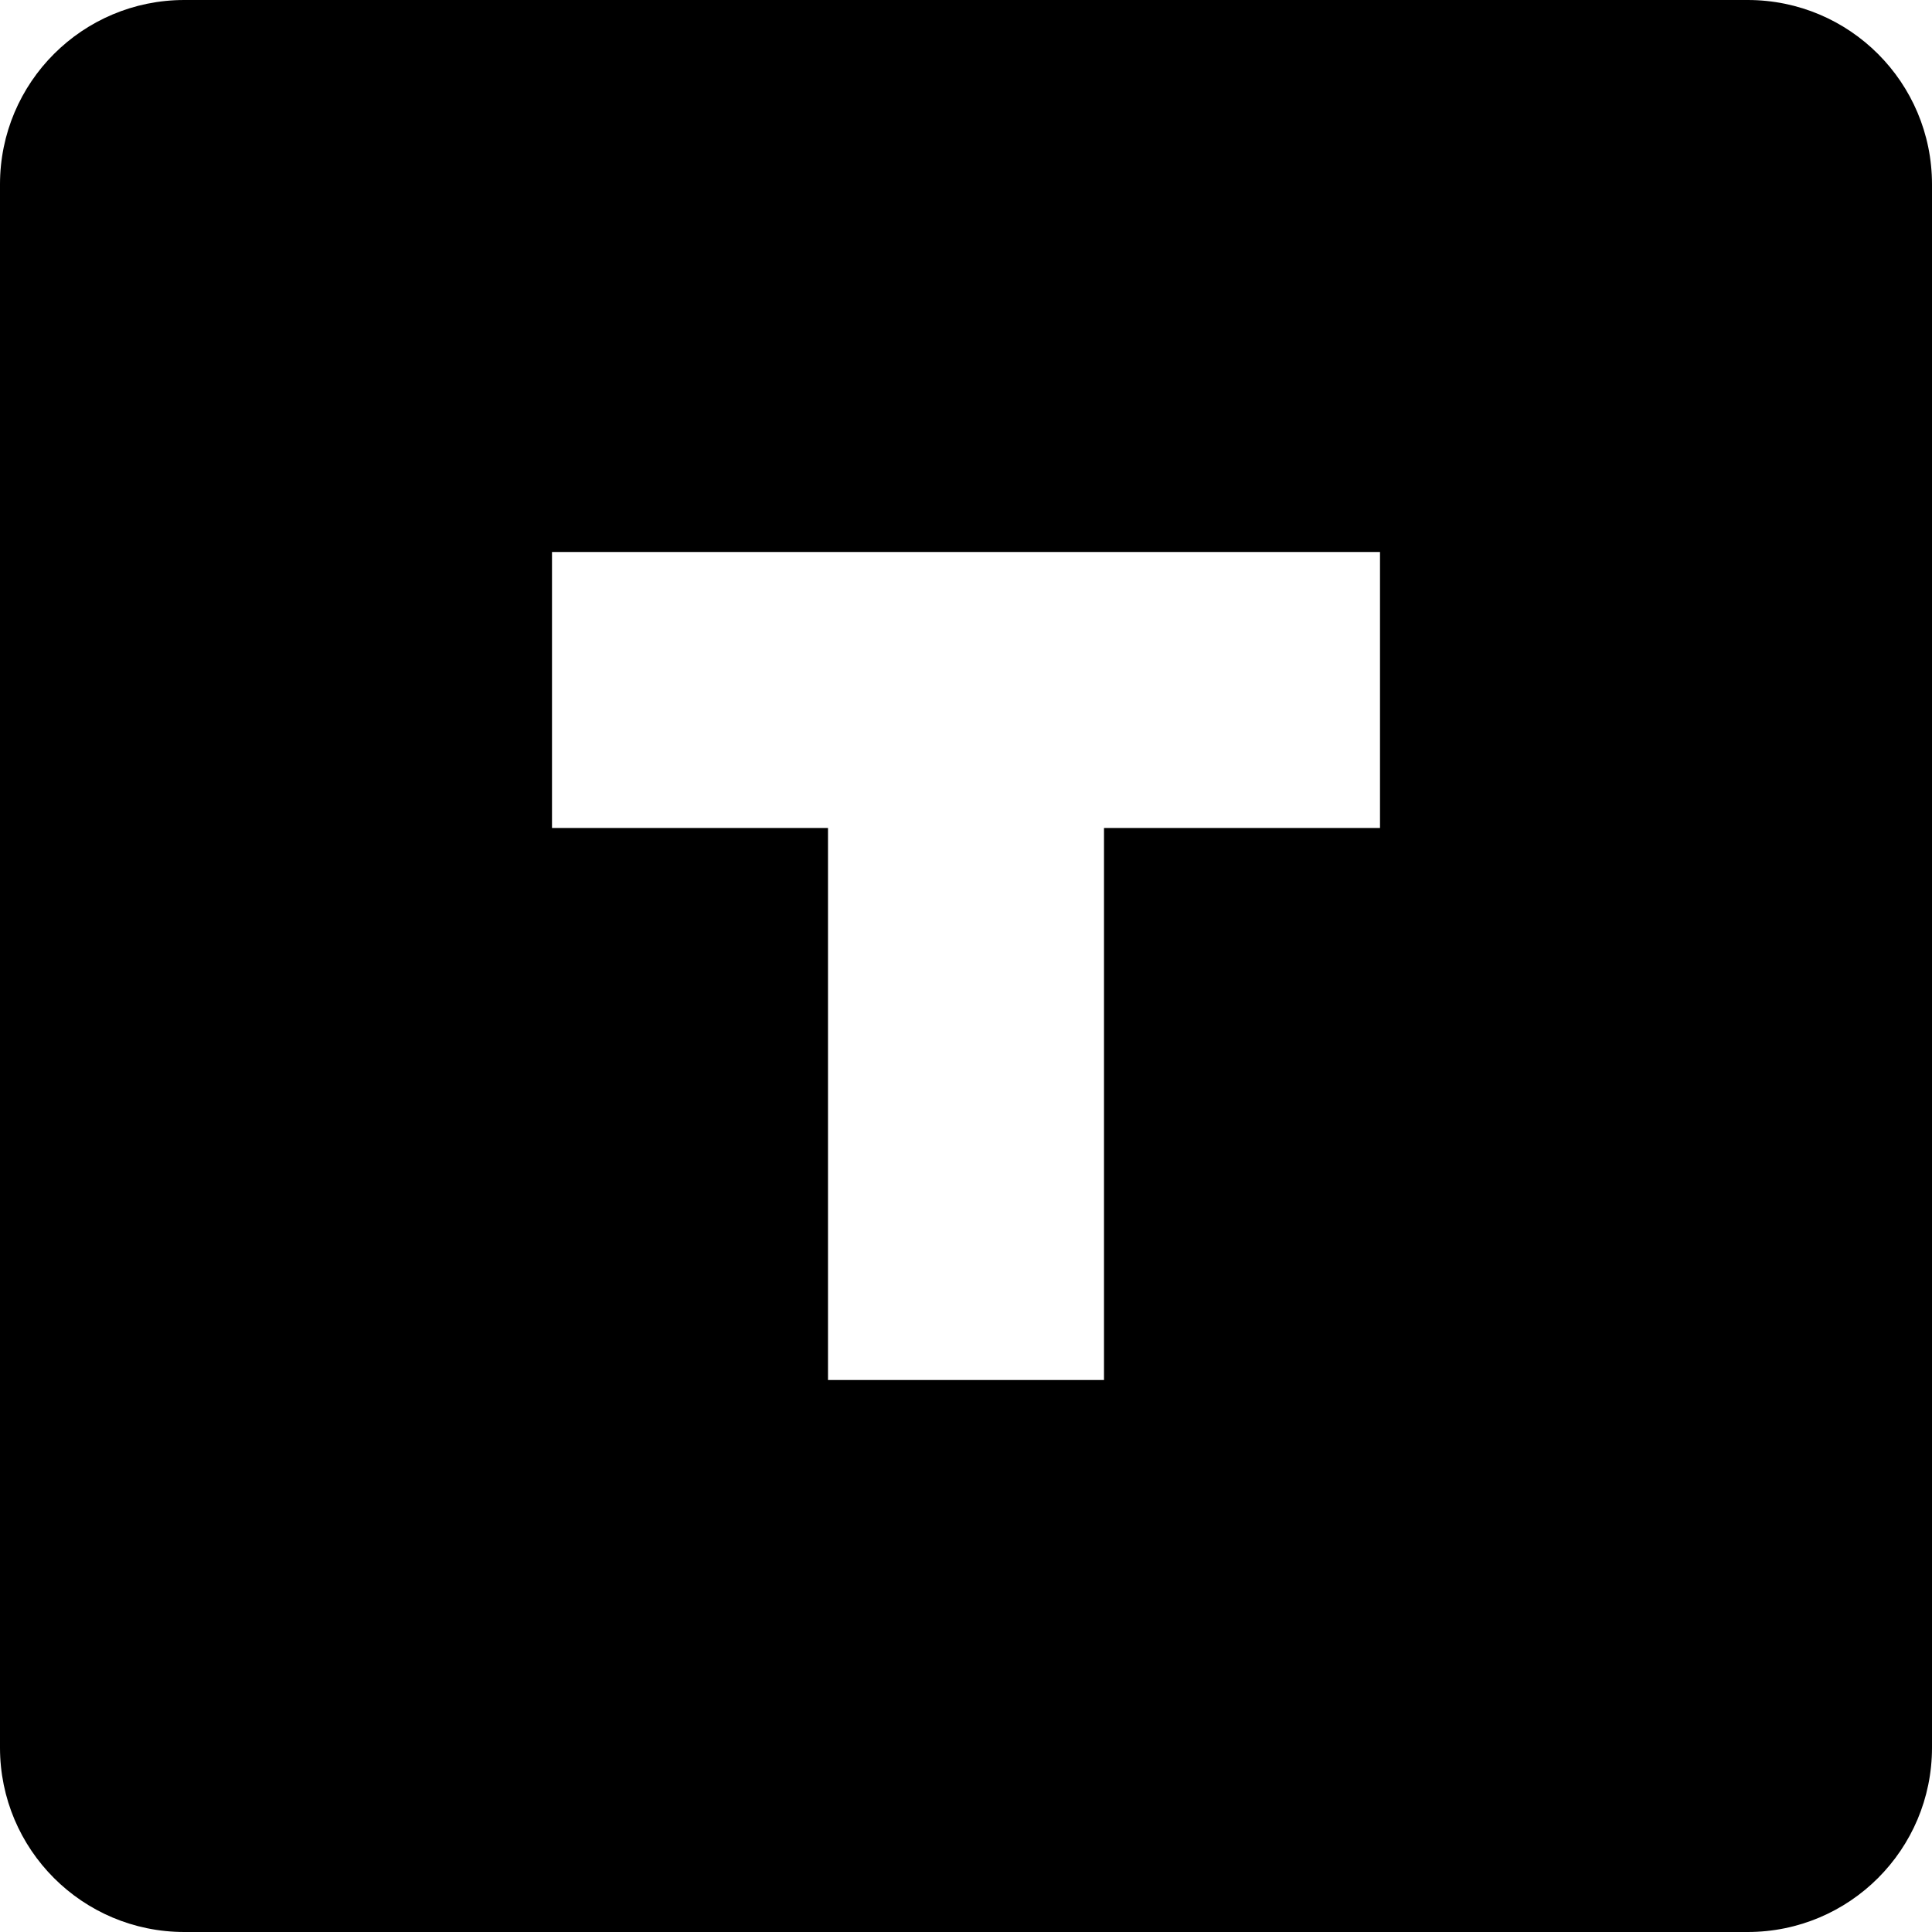 <?xml version="1.0" encoding="UTF-8" standalone="no"?>
<svg width="42px" height="42px" viewBox="0 0 42 42" version="1.1" xmlns="http://www.w3.org/2000/svg" xmlns:xlink="http://www.w3.org/1999/xlink" xmlns:sketch="http://www.bohemiancoding.com/sketch/ns">
    <!-- Generator: Sketch 3.1.1 (8761) - http://www.bohemiancoding.com/sketch -->
    <title>Rectangle 1</title>
    <desc>Created with Sketch.</desc>
    <defs></defs>
    <g id="Page-1" stroke="none" stroke-width="1" fill="none" fill-rule="evenodd" sketch:type="MSPage">
        <path d="M4.008,0 C1.794,0 0,1.791 0,4.008 L0,37.992 C0,40.206 1.791,42 4.008,42 L37.992,42 C40.206,42 42,40.209 42,37.992 L42,4.008 C42,1.794 40.209,0 37.992,0 L4.008,0 Z M12,12 L30,12 L30,18 L24,18 L24,30 L18,30 L18,18 L12,18 L12,12 Z" id="Rectangle-1" fill="#000000" sketch:type="MSShapeGroup"></path>
    </g>
</svg>